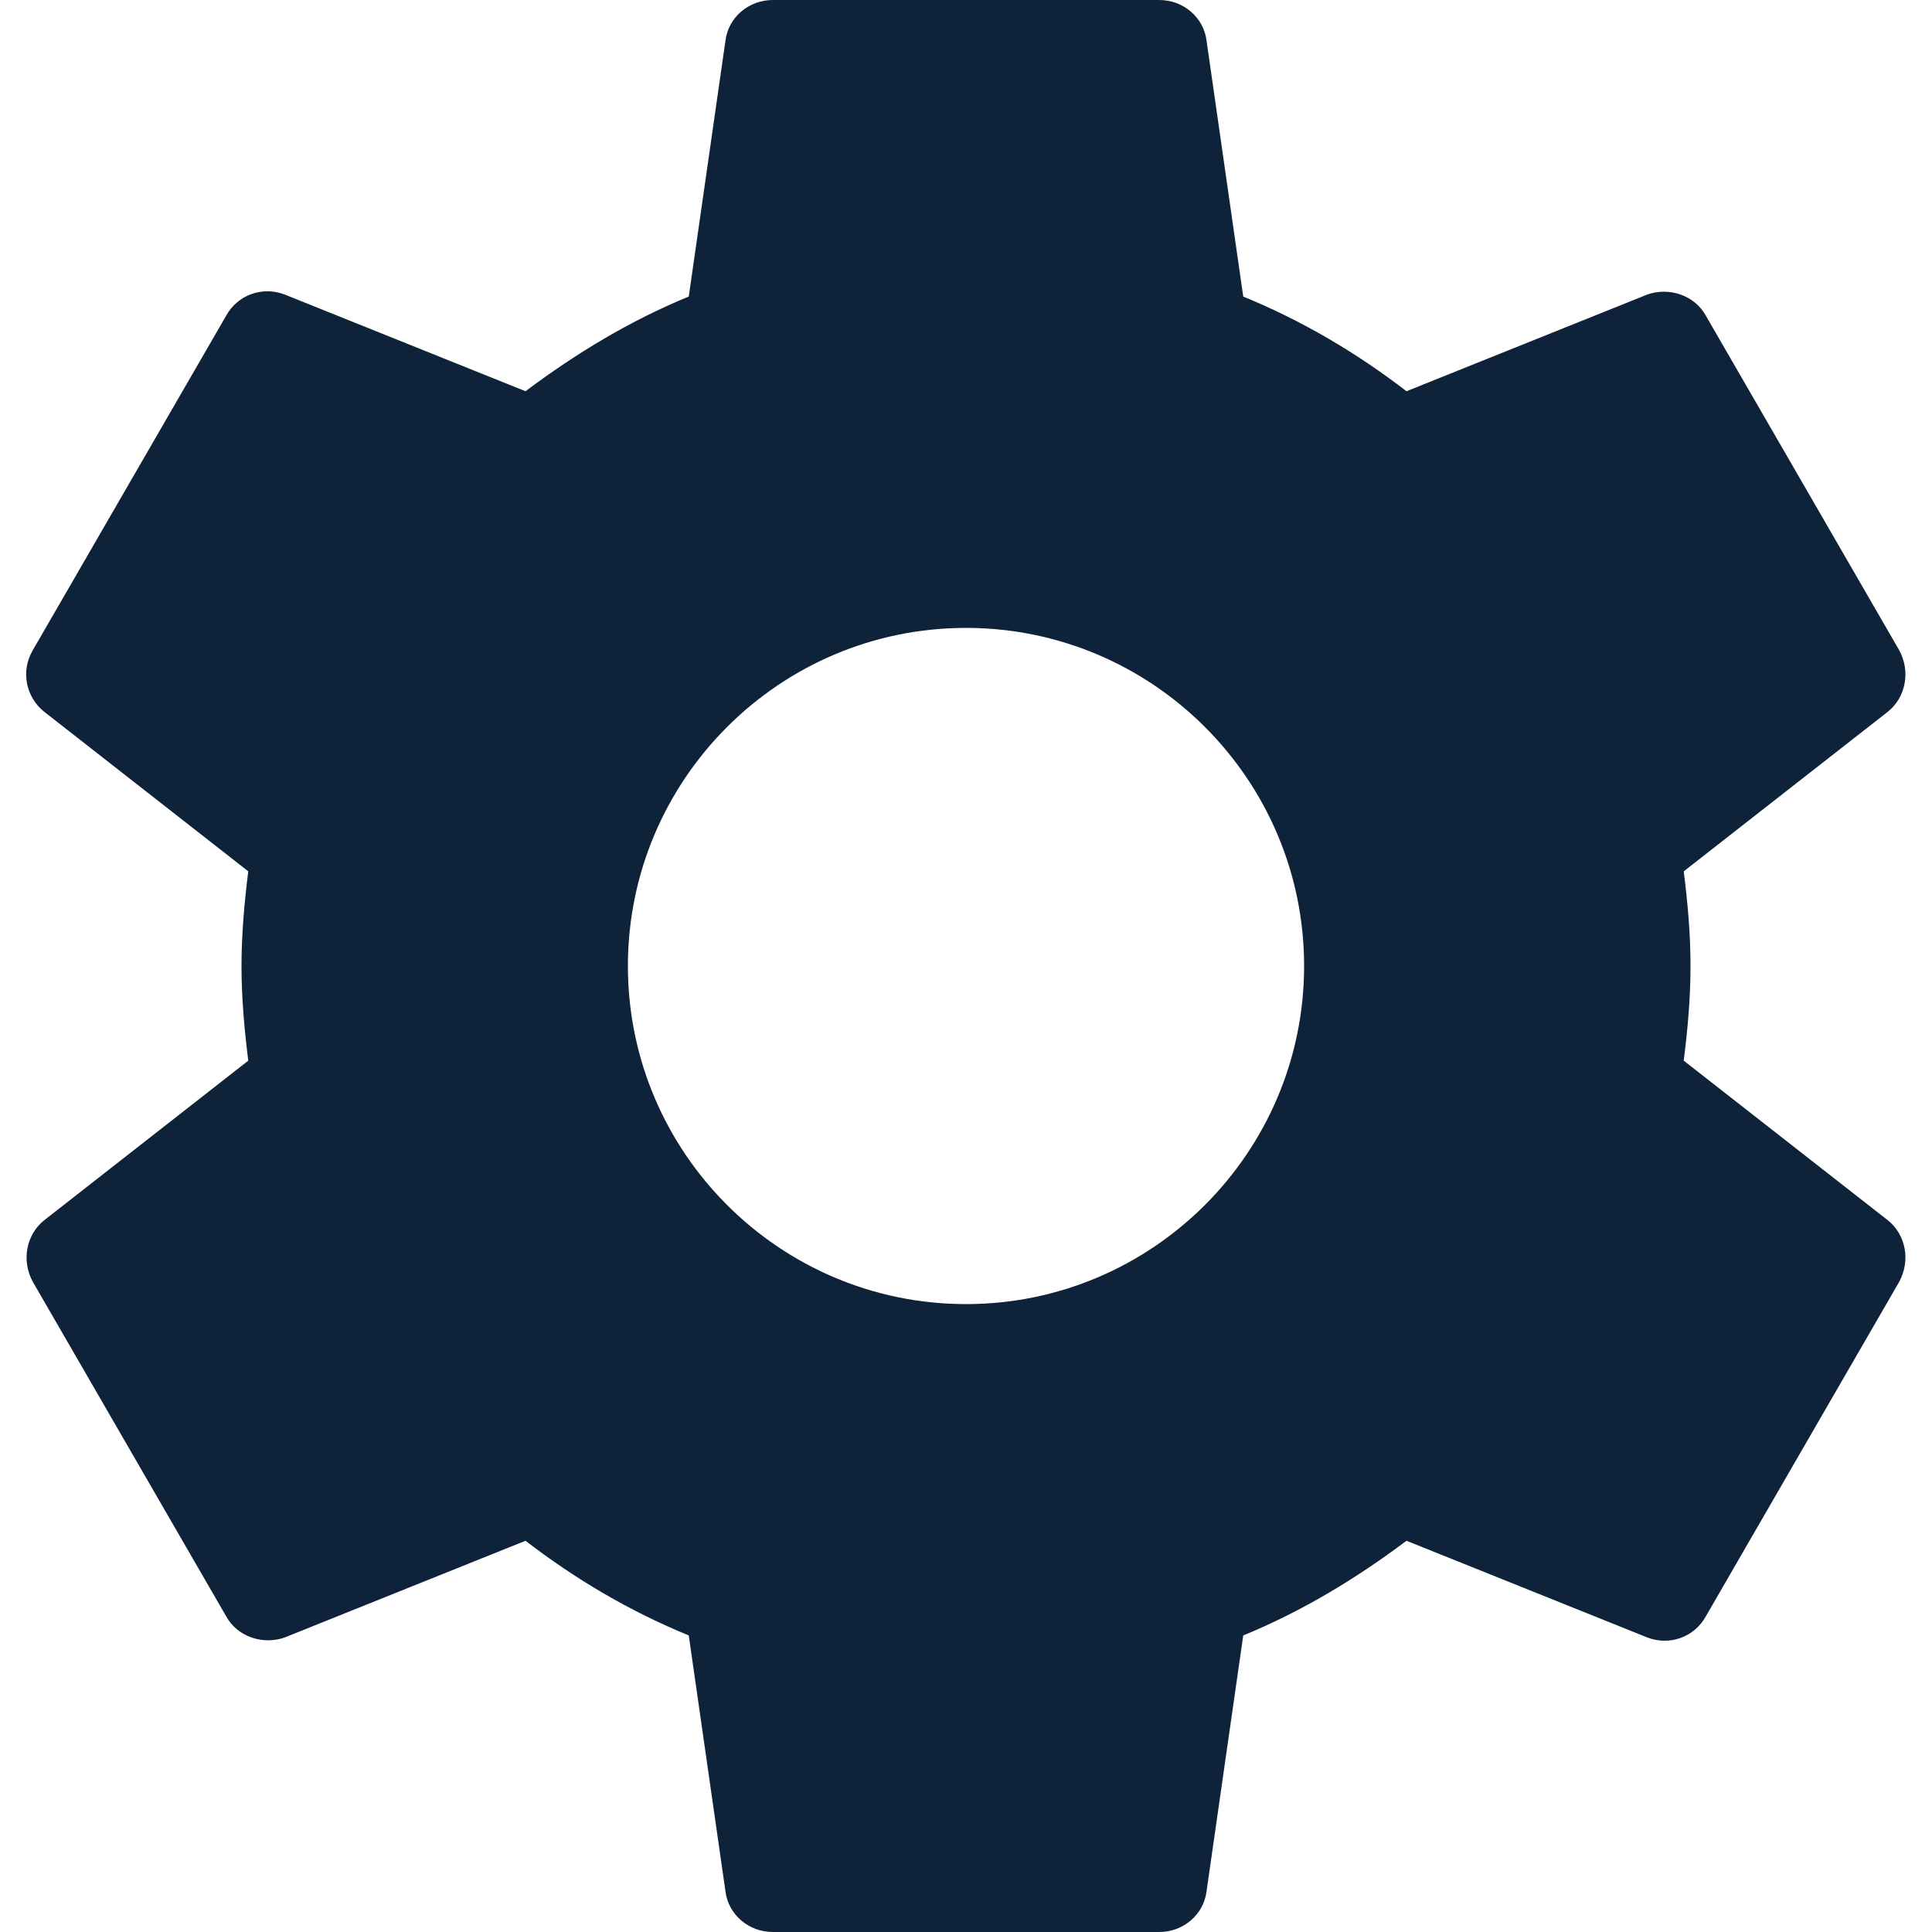 <svg width="20" height="20" viewBox="0 0 20 20" fill="none" xmlns="http://www.w3.org/2000/svg">
<path d="M17.43 10.98C17.47 10.66 17.5 10.34 17.5 10C17.5 9.66 17.47 9.34 17.43 9.02L19.54 7.37C19.73 7.22 19.78 6.95 19.66 6.73L17.66 3.27C17.54 3.05 17.27 2.97 17.05 3.05L14.56 4.05C14.04 3.65 13.48 3.32 12.87 3.07L12.49 0.42C12.46 0.18 12.25 0 12 0H8C7.75 0 7.54 0.18 7.51 0.42L7.13 3.07C6.52 3.32 5.96 3.66 5.44 4.05L2.95 3.05C2.72 2.96 2.46 3.05 2.34 3.27L0.34 6.73C0.21 6.95 0.27 7.22 0.46 7.37L2.57 9.02C2.53 9.34 2.5 9.67 2.5 10C2.5 10.33 2.53 10.66 2.57 10.98L0.46 12.63C0.27 12.78 0.22 13.05 0.34 13.27L2.34 16.73C2.46 16.95 2.73 17.03 2.95 16.95L5.44 15.95C5.96 16.35 6.52 16.68 7.13 16.93L7.51 19.58C7.54 19.82 7.75 20 8 20H12C12.25 20 12.46 19.82 12.49 19.58L12.87 16.93C13.48 16.68 14.04 16.34 14.56 15.95L17.05 16.95C17.28 17.04 17.54 16.95 17.66 16.73L19.66 13.27C19.78 13.05 19.73 12.78 19.54 12.63L17.43 10.98ZM10 13.5C8.07 13.5 6.5 11.93 6.5 10C6.5 8.07 8.07 6.5 10 6.5C11.93 6.5 13.5 8.07 13.5 10C13.5 11.93 11.93 13.5 10 13.5Z" fill="#0E2339"/>
</svg>
